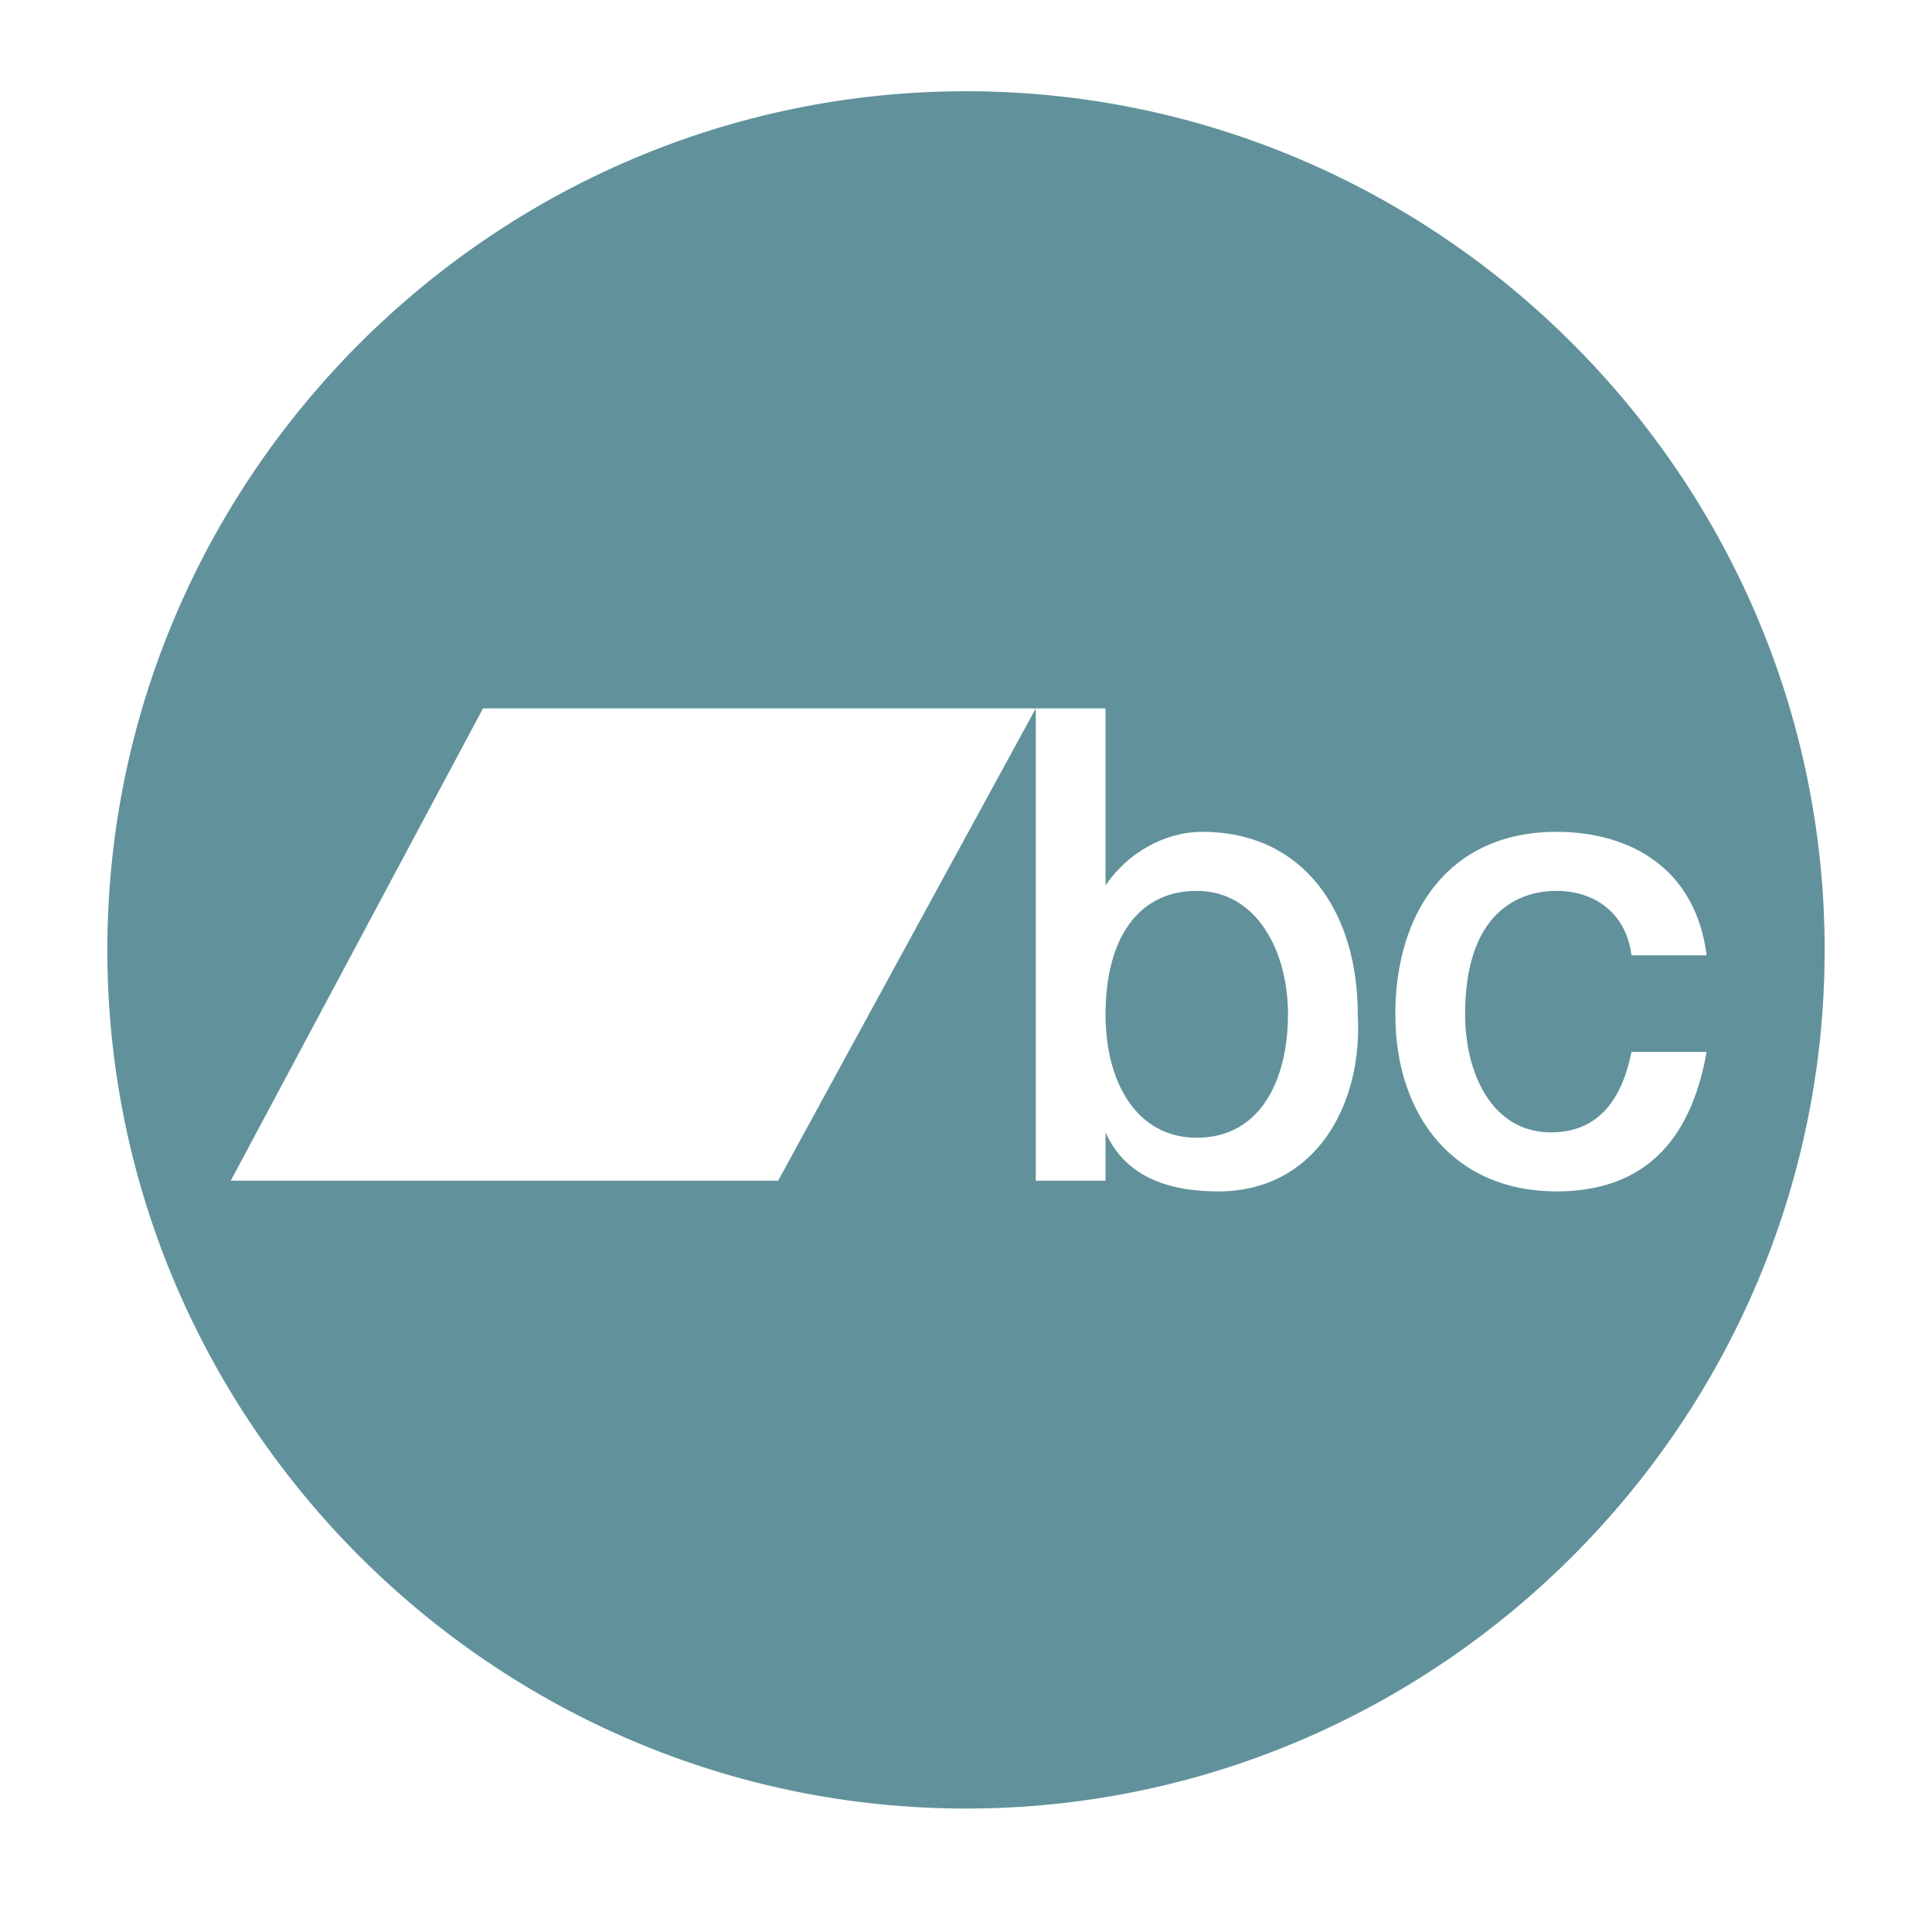 <?xml version="1.0" encoding="utf-8"?>
<!-- Generator: Adobe Illustrator 24.2.1, SVG Export Plug-In . SVG Version: 6.00 Build 0)  -->
<svg version="1.1" id="Layer_1" xmlns="http://www.w3.org/2000/svg" xmlns:xlink="http://www.w3.org/1999/xlink" x="0px" y="0px"
	 viewBox="0 0 36 36" style="enable-background:new 0 0 36 36;" xml:space="preserve">
<style type="text/css">
	.st0{fill:#61929B;}
</style>
<g>
	<path class="st0" d="M22.3,16.6c-1.1,0-1.7,0.9-1.7,2.3c0,1.3,0.6,2.3,1.7,2.3c1.2,0,1.7-1.1,1.7-2.3C24,17.7,23.4,16.6,22.3,16.6z
		"/>
	<path class="st0" d="M18,1.7c-8.8,0-16,7.2-16,16s7.2,16,16,16c8.8,0,16-7.2,16-16S26.8,1.7,18,1.7z M22.7,22.2
		c-0.8,0-1.7-0.2-2.1-1.1h0V22h-1.3v-8.8L14.5,22H4.3L9,13.2h10.2l0,0v0l0,0h1.4v3.3h0c0.4-0.6,1.1-1,1.8-1c1.9,0,2.9,1.5,2.9,3.4
		C25.4,20.6,24.5,22.2,22.7,22.2z M31.8,17.8h-1.4l0,0c-0.1-0.8-0.7-1.2-1.4-1.2c-0.7,0-1.7,0.4-1.7,2.3c0,1.1,0.5,2.2,1.6,2.2
		c0.8,0,1.3-0.5,1.5-1.5h1.4c-0.3,1.7-1.2,2.6-2.8,2.6c-1.9,0-3-1.4-3-3.3c0-1.9,1-3.4,3-3.4C30.4,15.5,31.6,16.2,31.8,17.8z"/>
</g>
</svg>
